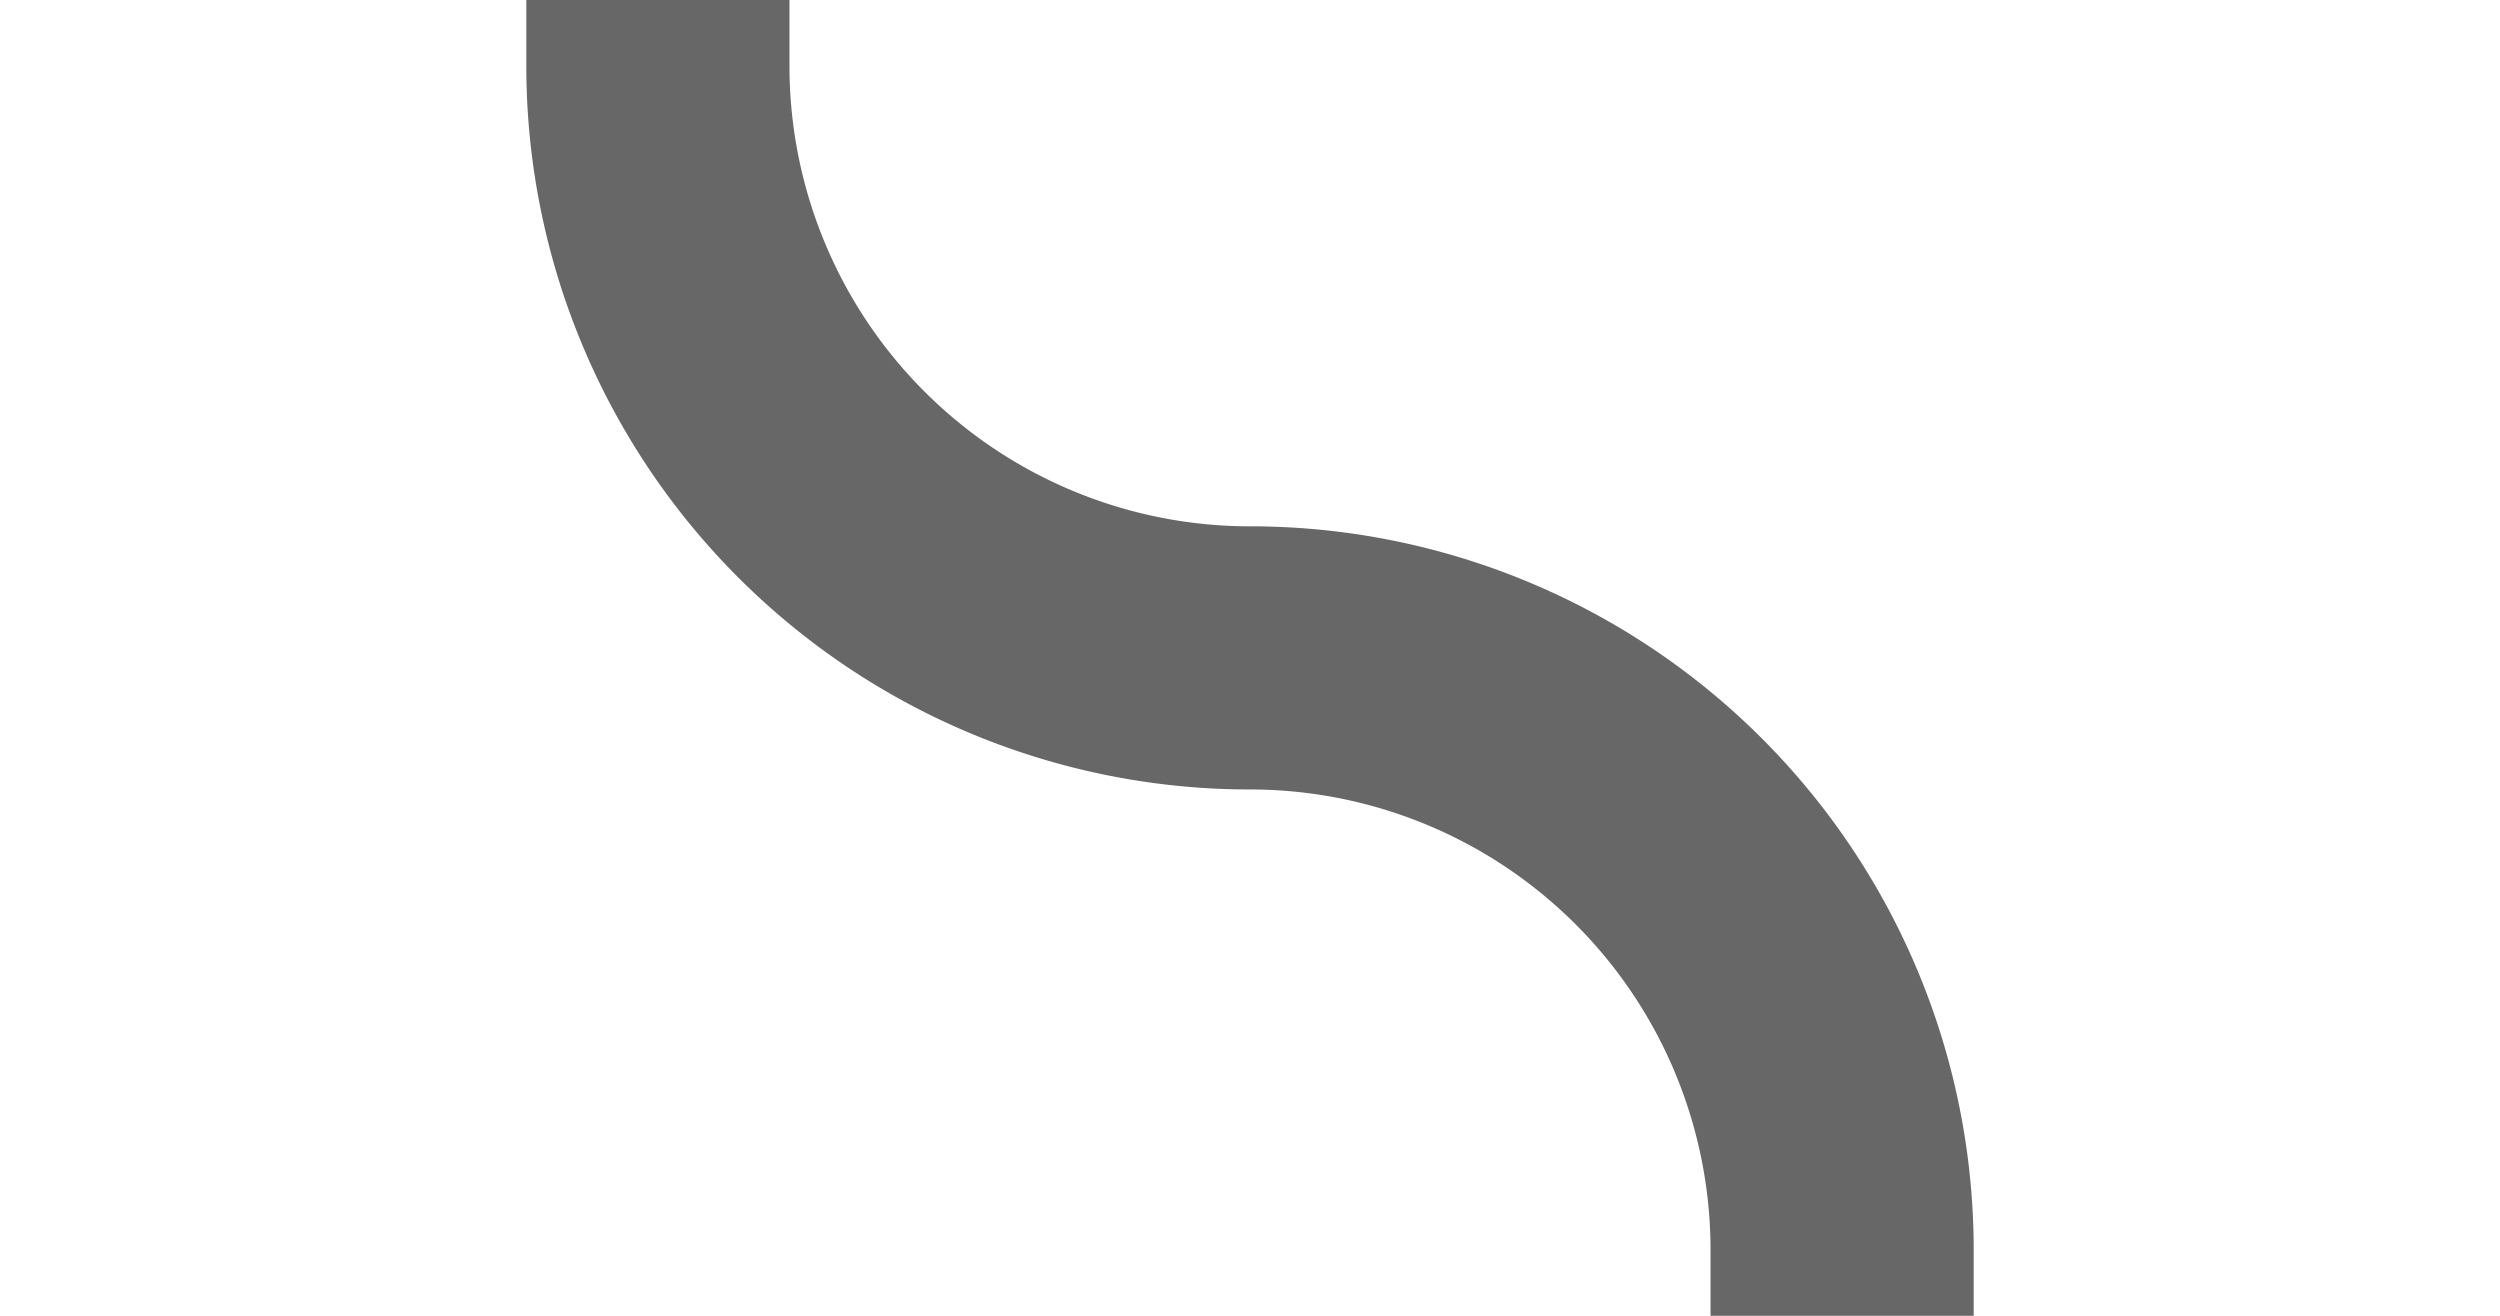 ﻿<?xml version="1.0" encoding="utf-8"?>
<svg version="1.1" xmlns:xlink="http://www.w3.org/1999/xlink" width="19px" height="10px" preserveAspectRatio="xMinYMid meet" viewBox="895 365  19 8" xmlns="http://www.w3.org/2000/svg">
  <path d="M 909 403  L 909 373.5  A 4.5 4.5 0 0 0 904.5 369 A 4.5 4.5 0 0 1 900 364.5 L 900 355  A 5 5 0 0 1 905 350 L 963 350  A 5 5 0 0 1 968 355 L 968 369  " stroke-width="2" stroke="#676767" fill="none" />
</svg>